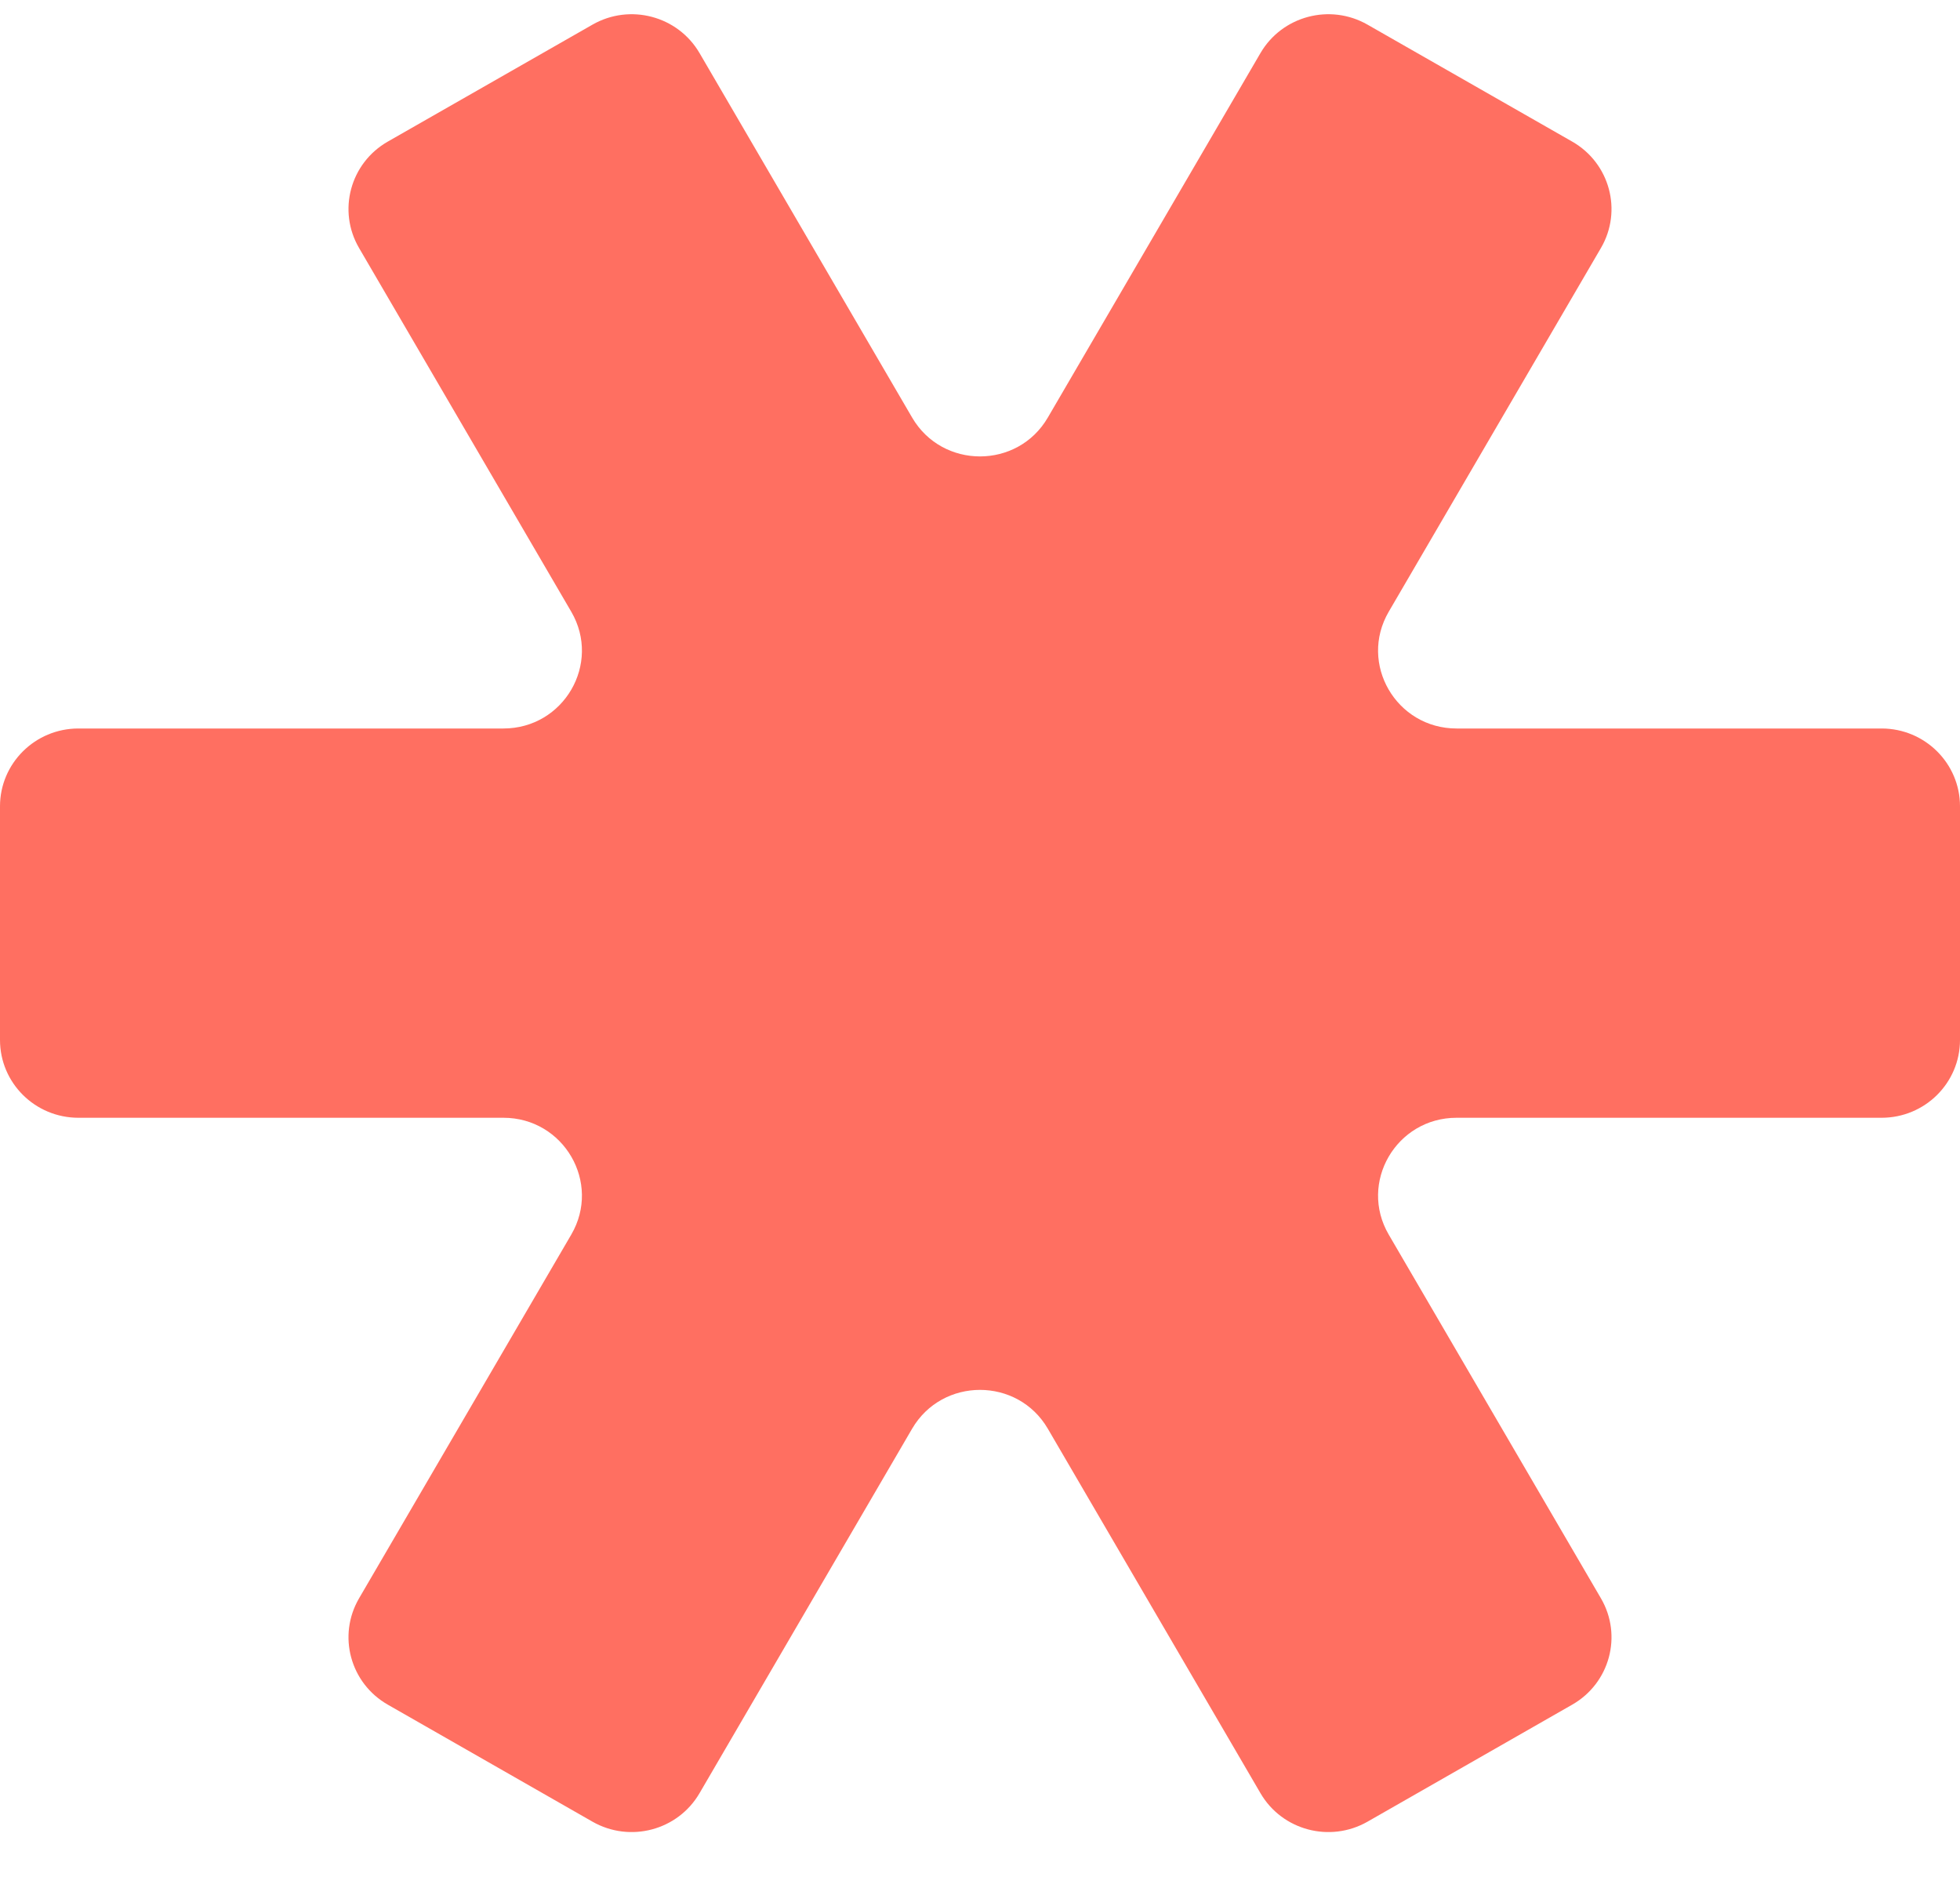 <svg width="30" height="29" viewBox="0 0 30 29" fill="none" xmlns="http://www.w3.org/2000/svg">
<path d="M7.705 17.108C8.63 17.108 9.207 18.102 8.744 18.896L5.496 24.463C5.163 25.033 5.36 25.762 5.936 26.091L9.069 27.882C9.643 28.209 10.375 28.015 10.707 27.446L13.961 21.867C14.424 21.075 15.576 21.075 16.038 21.867L19.293 27.446C19.625 28.015 20.357 28.209 20.931 27.882L24.064 26.091C24.64 25.762 24.837 25.033 24.504 24.463L21.256 18.896C20.793 18.102 21.37 17.108 22.295 17.108H28.8C29.463 17.108 30 16.575 30 15.917V12.341C30 11.684 29.463 11.15 28.8 11.15H22.295C21.37 11.15 20.793 10.157 21.256 9.363L24.504 3.796C24.837 3.226 24.64 2.496 24.064 2.167L20.931 0.377C20.357 0.049 19.625 0.244 19.293 0.812L16.038 6.391C15.576 7.184 14.424 7.184 13.961 6.391L10.707 0.812C10.375 0.244 9.643 0.049 9.069 0.377L5.936 2.167C5.36 2.496 5.163 3.226 5.496 3.796L8.744 9.363C9.207 10.157 8.63 11.15 7.705 11.15H1.2C0.537 11.15 0 11.684 0 12.341V15.917C0 16.575 0.537 17.108 1.2 17.108H7.705Z" fill="#FF6F61"/>
</svg>
